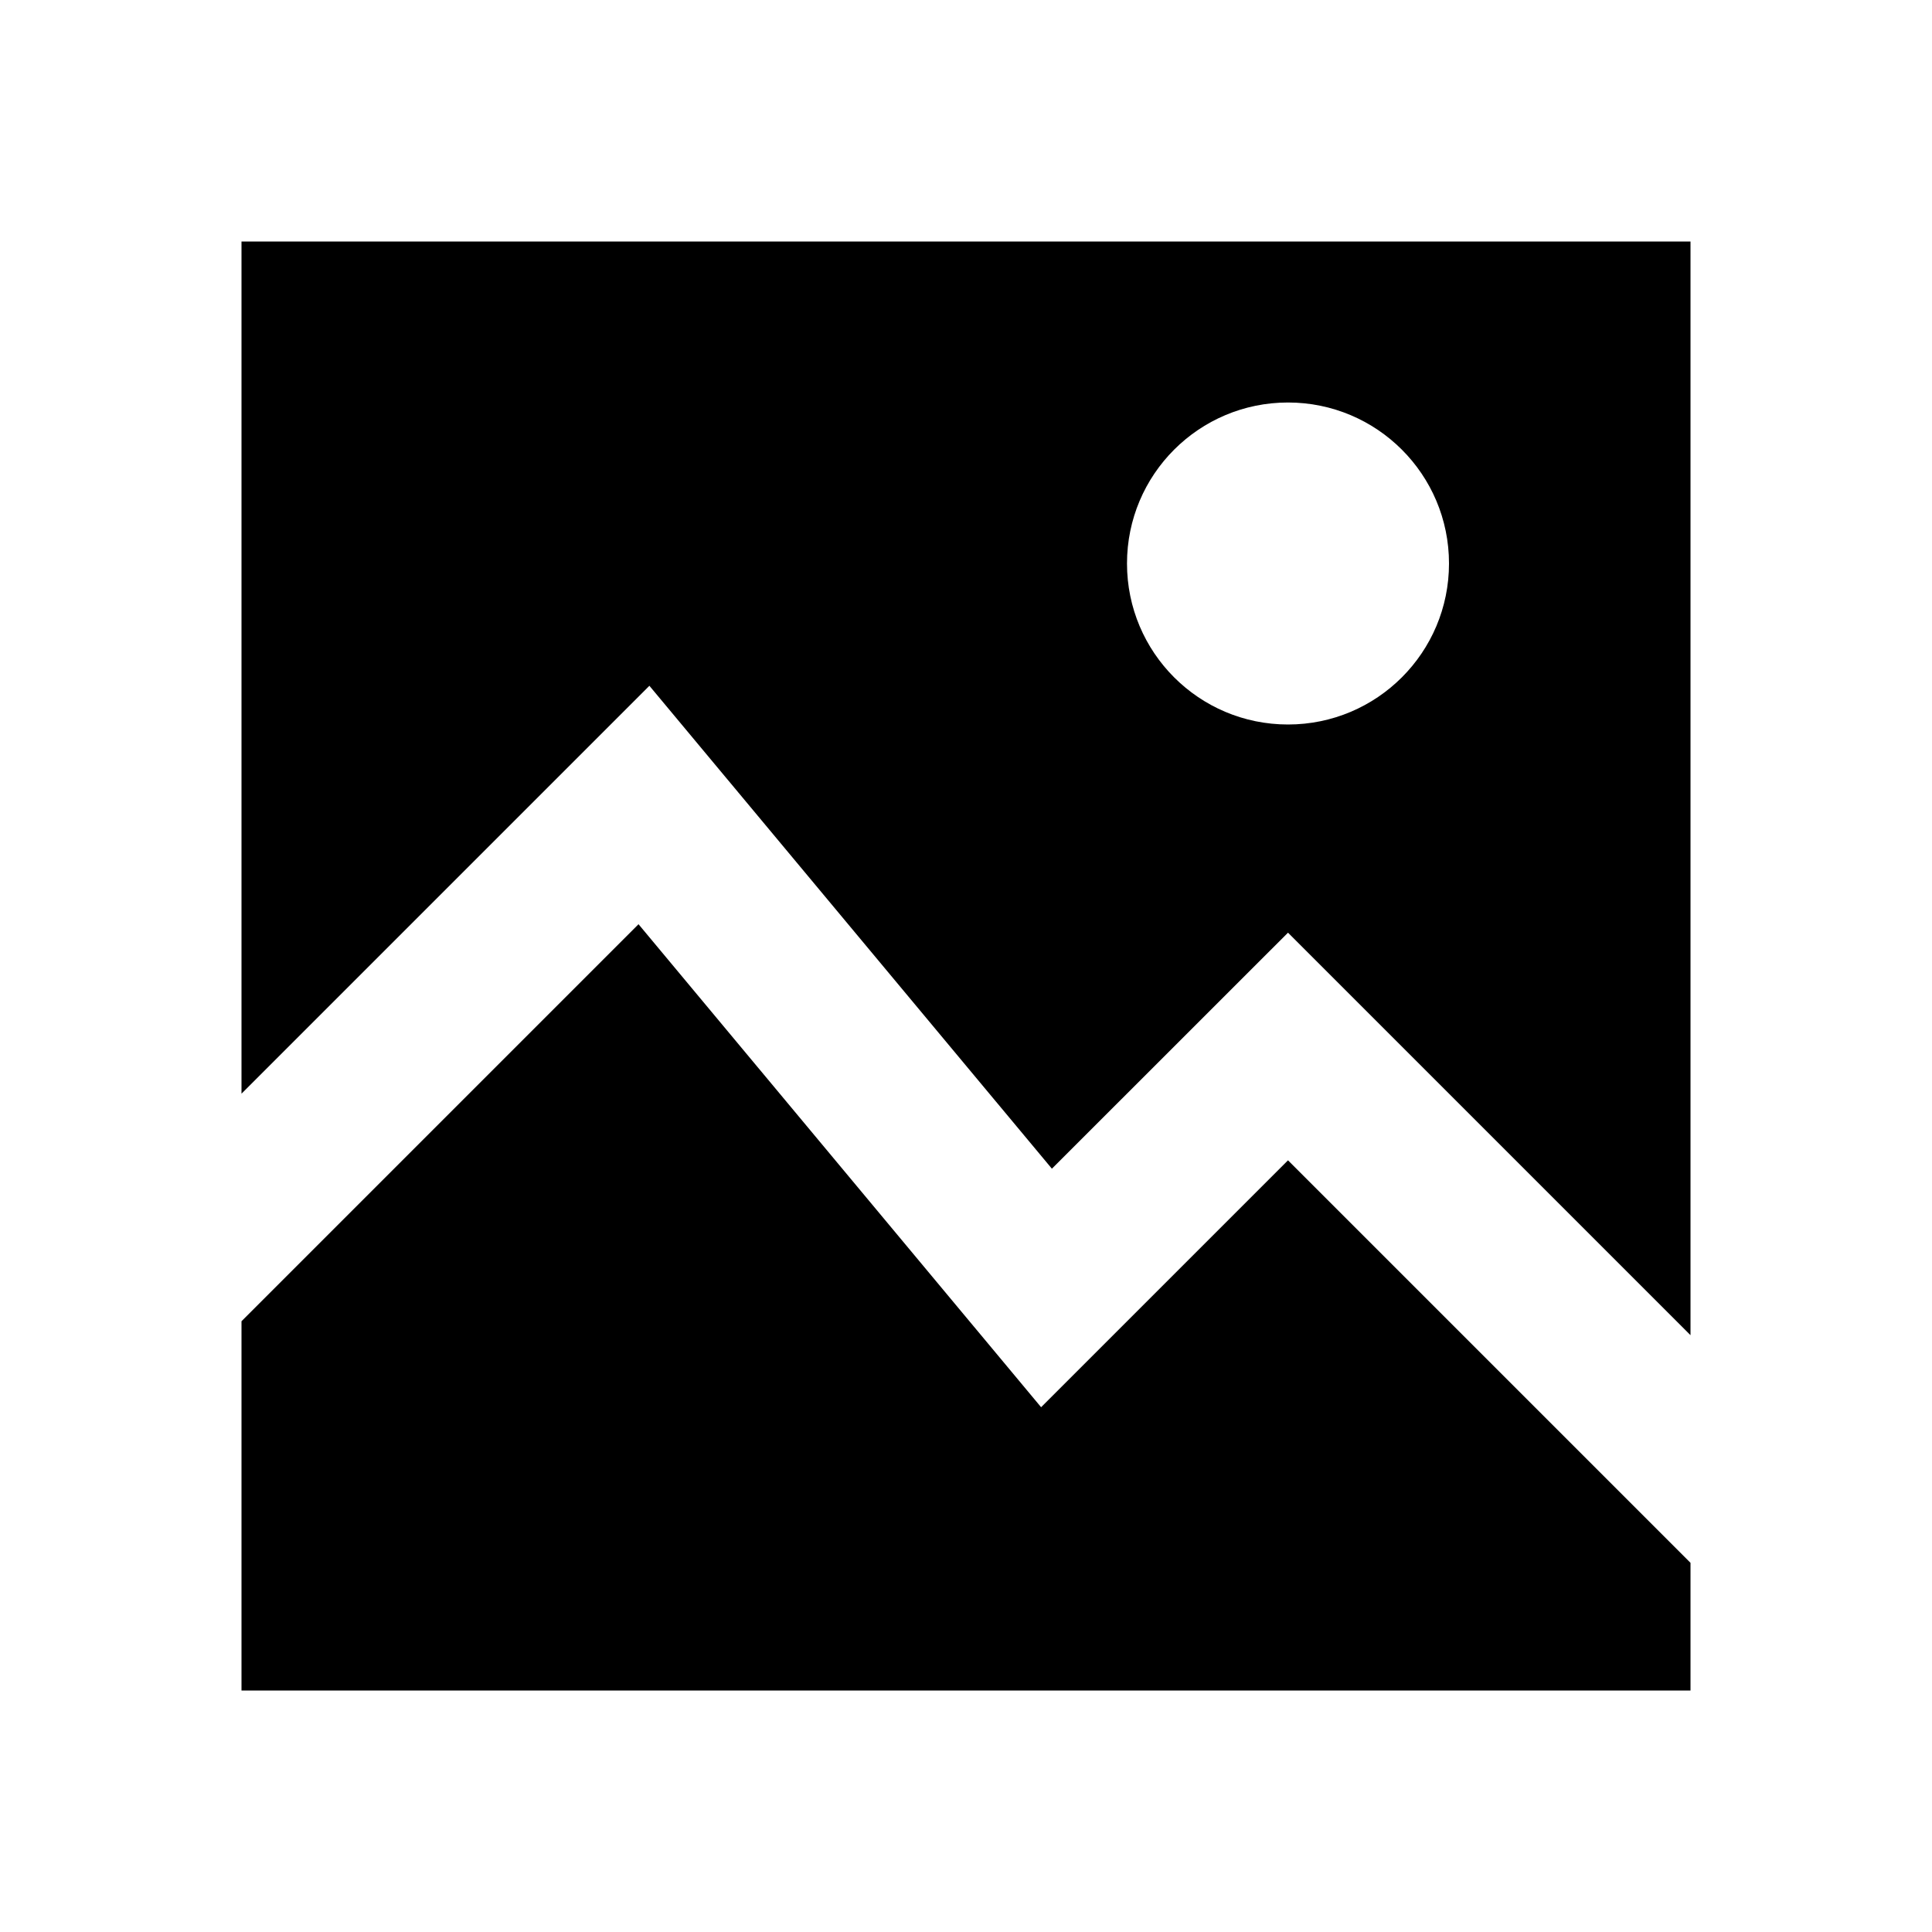<svg width="24" height="24" viewBox="0 0 24 24" fill="none" xmlns="http://www.w3.org/2000/svg">
<path d="M12.933 17.481L16 14.414L21 19.414V21H3V16.413L7.932 11.481L12.933 17.481Z" fill="black"/>
<path fill-rule="evenodd" clip-rule="evenodd" d="M21 16.586L16 11.586L13.067 14.518L8.067 8.519L3 13.586V3H21V16.586ZM16 5C14.895 5 14 5.895 14 7C14 8.105 14.895 9 16 9C17.105 9 18 8.105 18 7C18 5.895 17.105 5 16 5Z" fill="black"/>
</svg>
